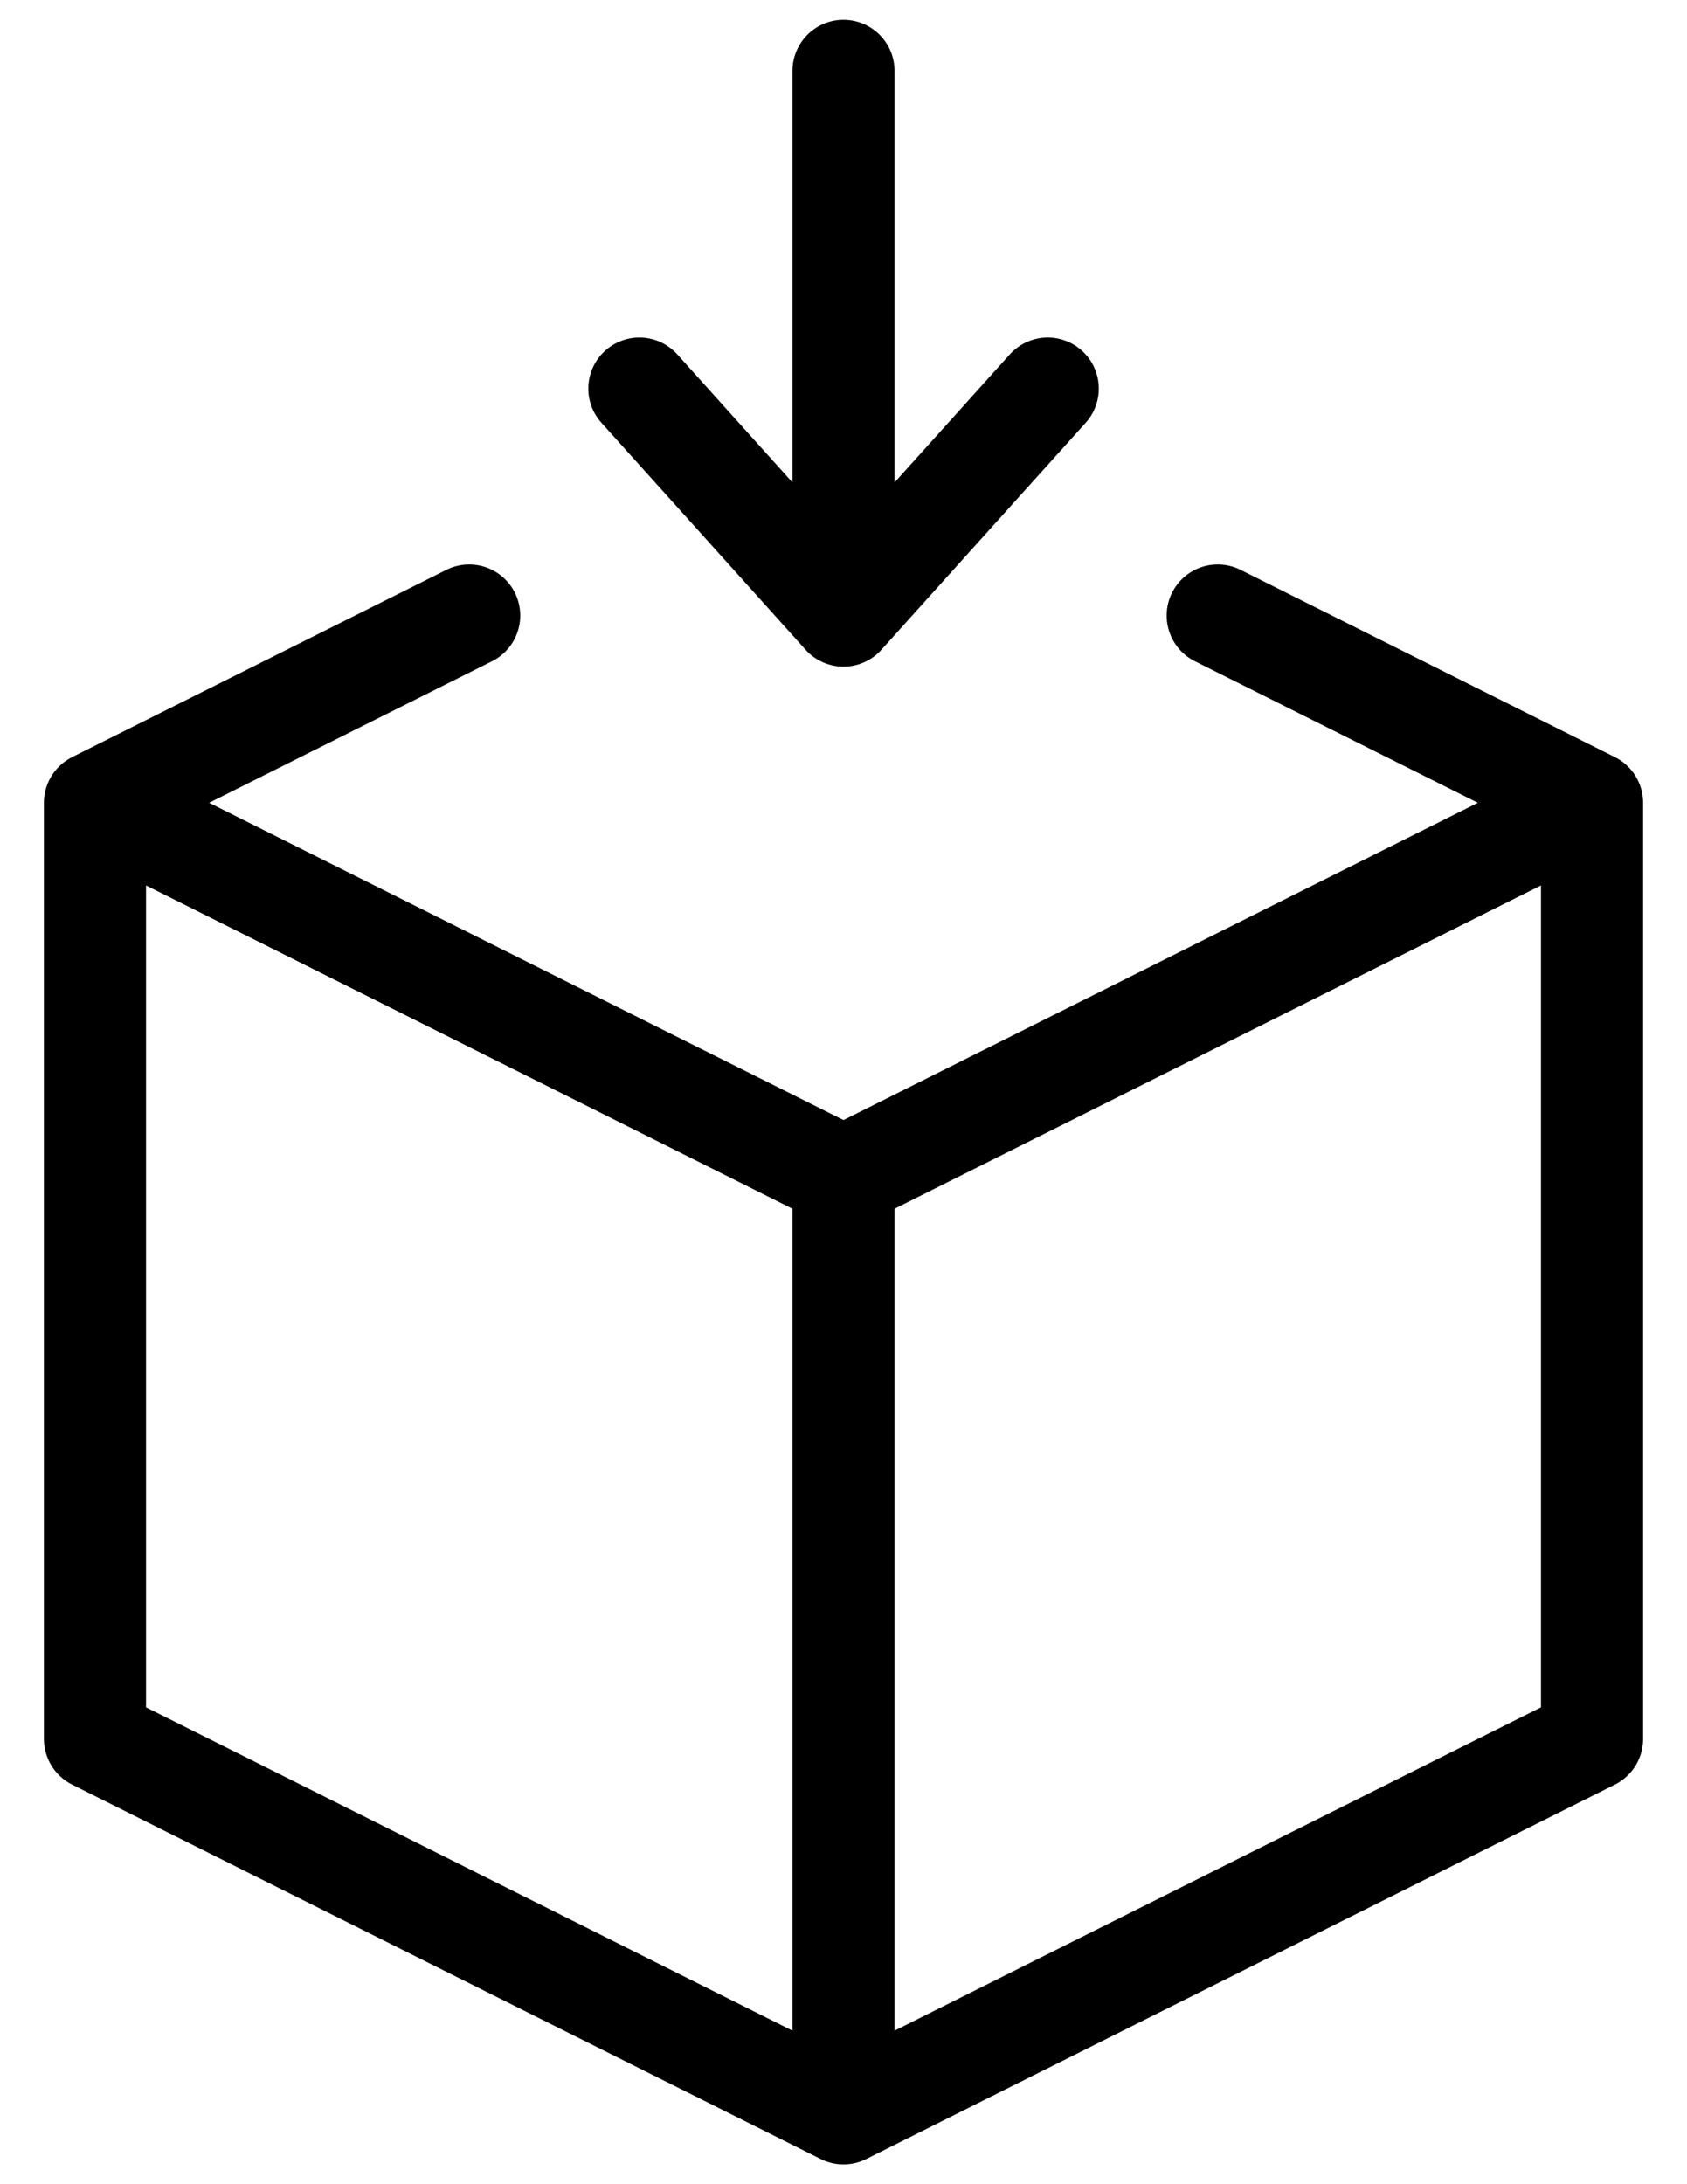 <svg viewBox="0 0 17 22" fill="none" xmlns="http://www.w3.org/2000/svg">
  <path d="M10.558 3.914L8.5 6.2M8.5 6.2L6.443 3.914M8.5 6.2L8.5 0.714" stroke="currentColor" stroke-width="1.029" stroke-linecap="round" stroke-linejoin="round"/>
  <path d="M16.043 8.086L8.5 11.857M16.043 8.086V17.515L8.5 21.286M16.043 8.086L12.271 6.2M8.5 11.857L0.957 8.086M8.5 11.857V21.286M0.957 8.086V17.515L8.5 21.286M0.957 8.086L4.728 6.2" stroke="currentColor" stroke-width="1.029" stroke-linecap="round" stroke-linejoin="round"/>
</svg>
